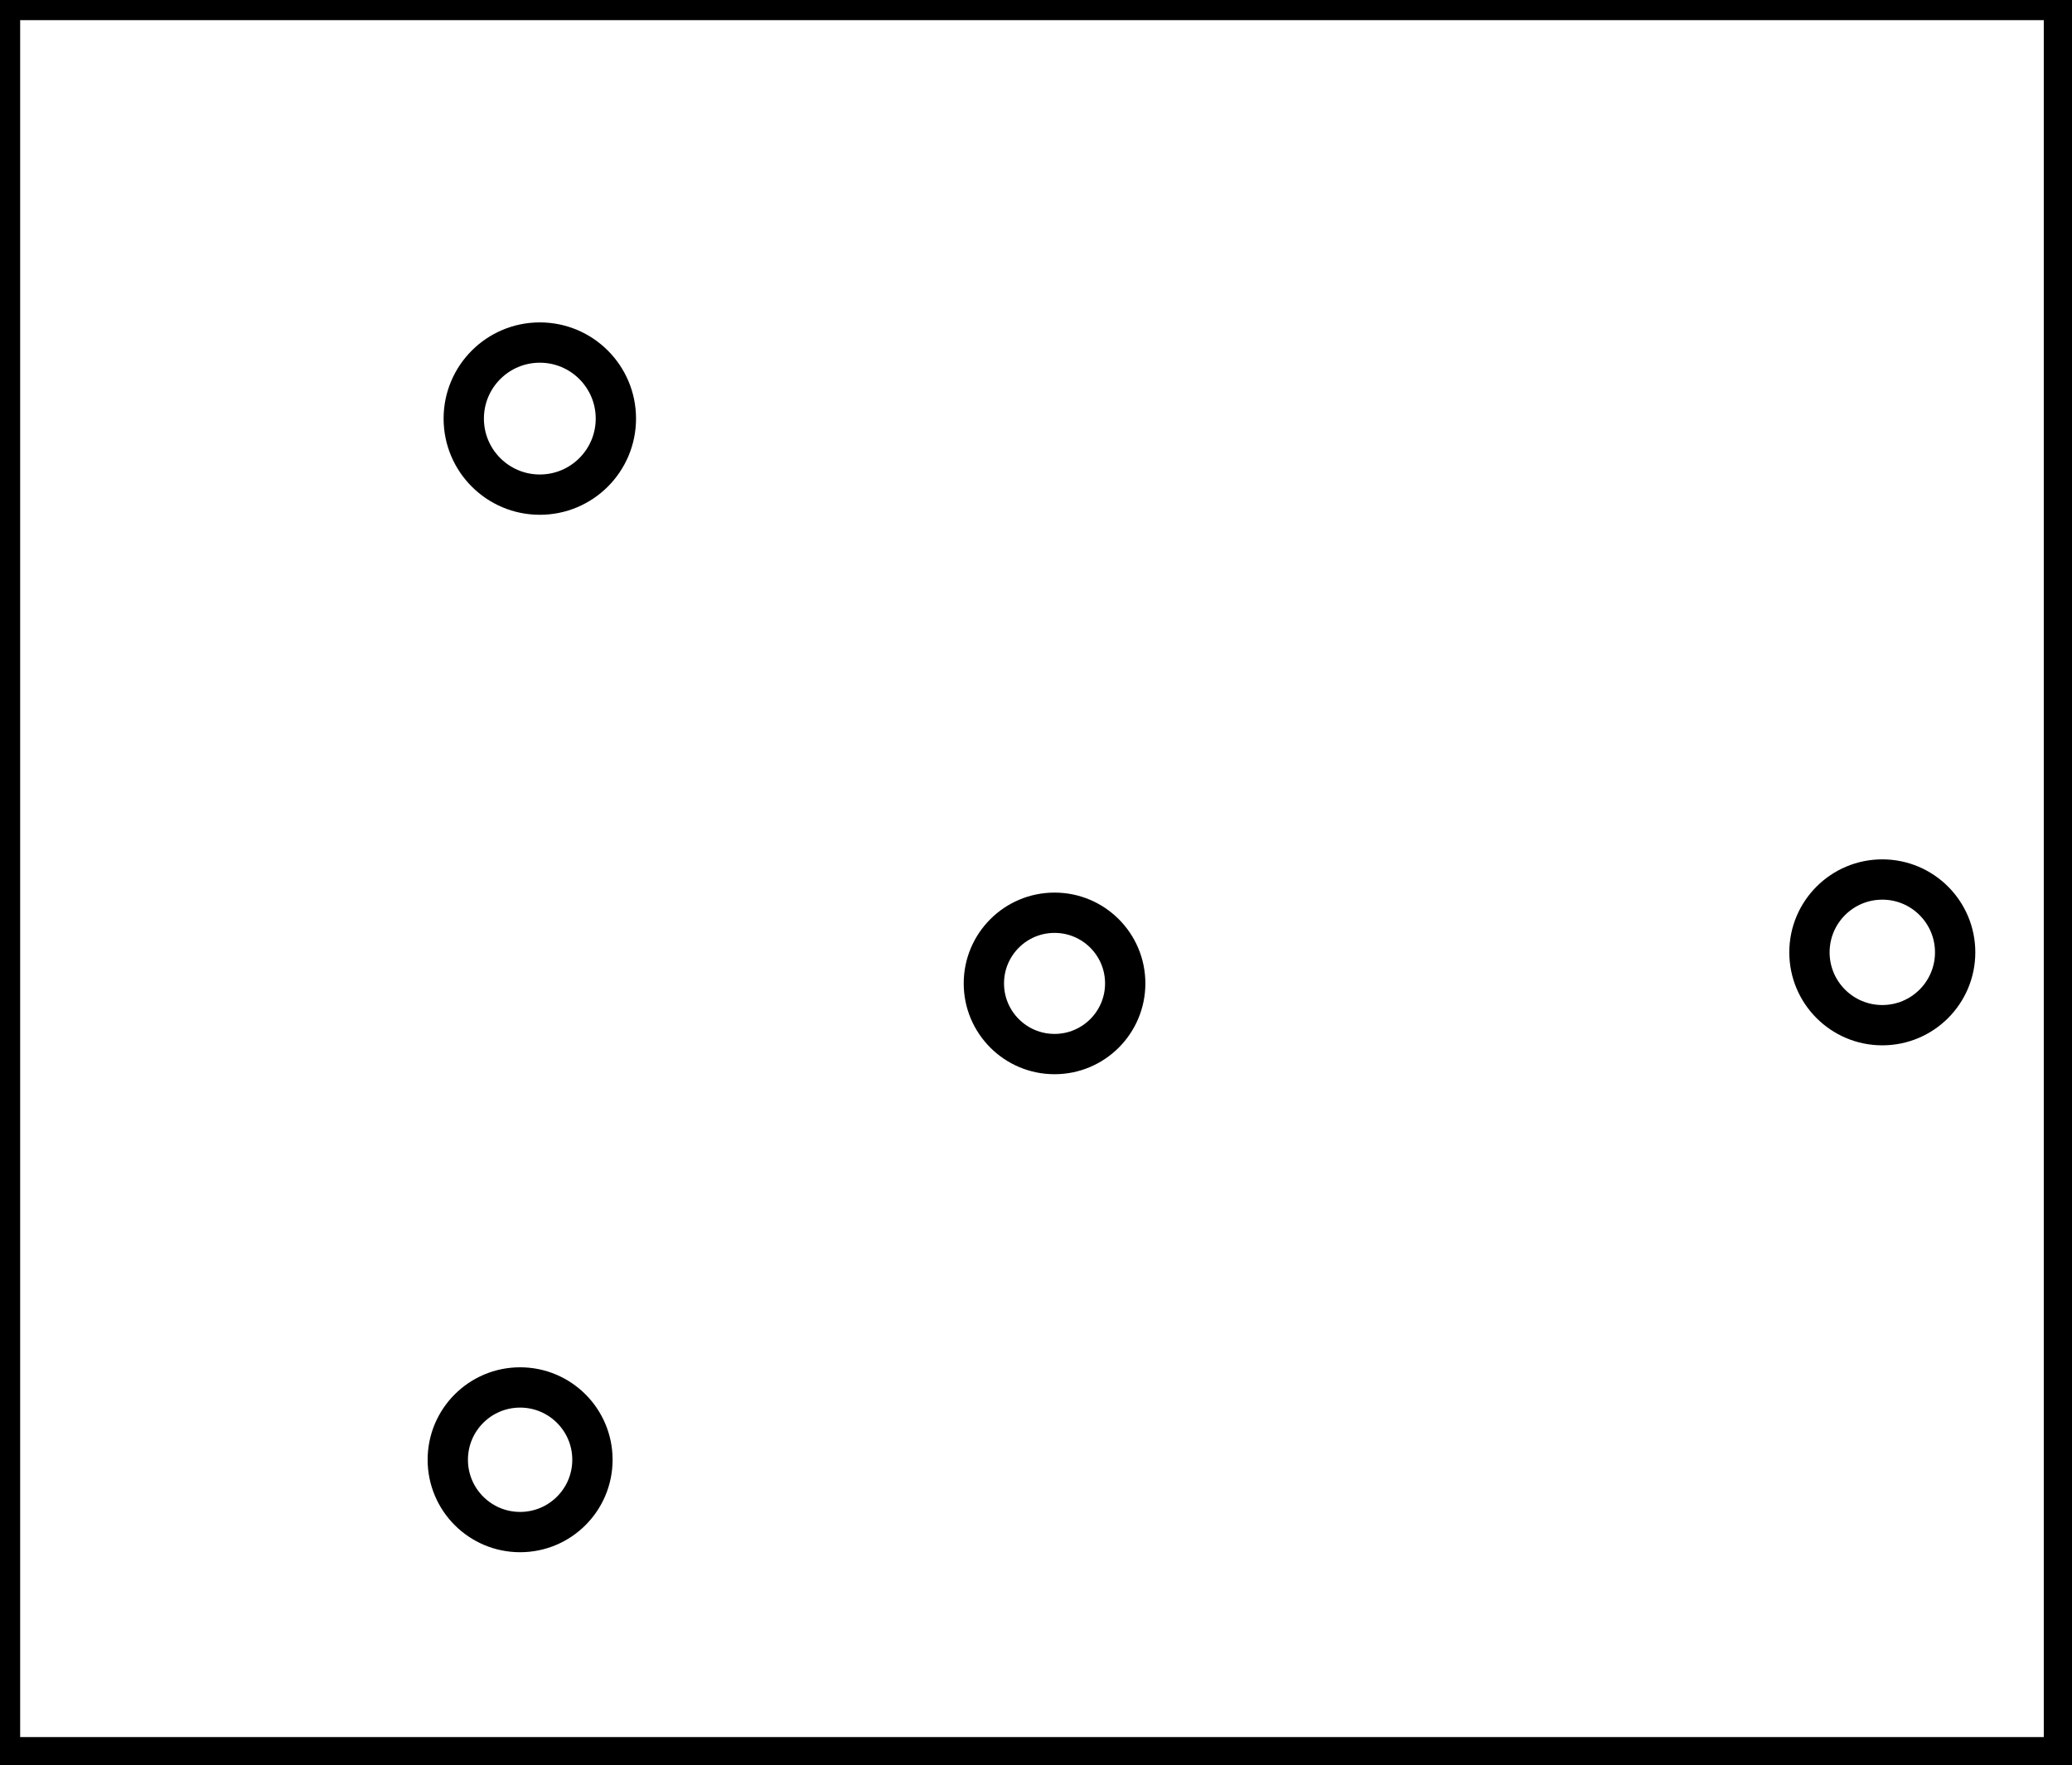 <?xml version="1.0" encoding="utf-8" ?>
<svg baseProfile="full" height="219" version="1.1" width="257" xmlns="http://www.w3.org/2000/svg" xmlns:ev="http://www.w3.org/2001/xml-events" xmlns:xlink="http://www.w3.org/1999/xlink"><defs /><rect fill="white" height="219" width="257" x="0" y="0" /><circle cx="64.512" cy="181.096" fill="none" r="8.971" stroke="black" stroke-width="5" /><circle cx="130.8" cy="122.0" fill="none" r="8.766" stroke="black" stroke-width="5" /><circle cx="233.471" cy="118.147" fill="none" r="9.036" stroke="black" stroke-width="5" /><circle cx="66.956" cy="51.93" fill="none" r="9.434" stroke="black" stroke-width="5" /><path d="M 0,0 L 0,218 L 256,218 L 256,0 Z" fill="none" stroke="black" stroke-width="5" /></svg>